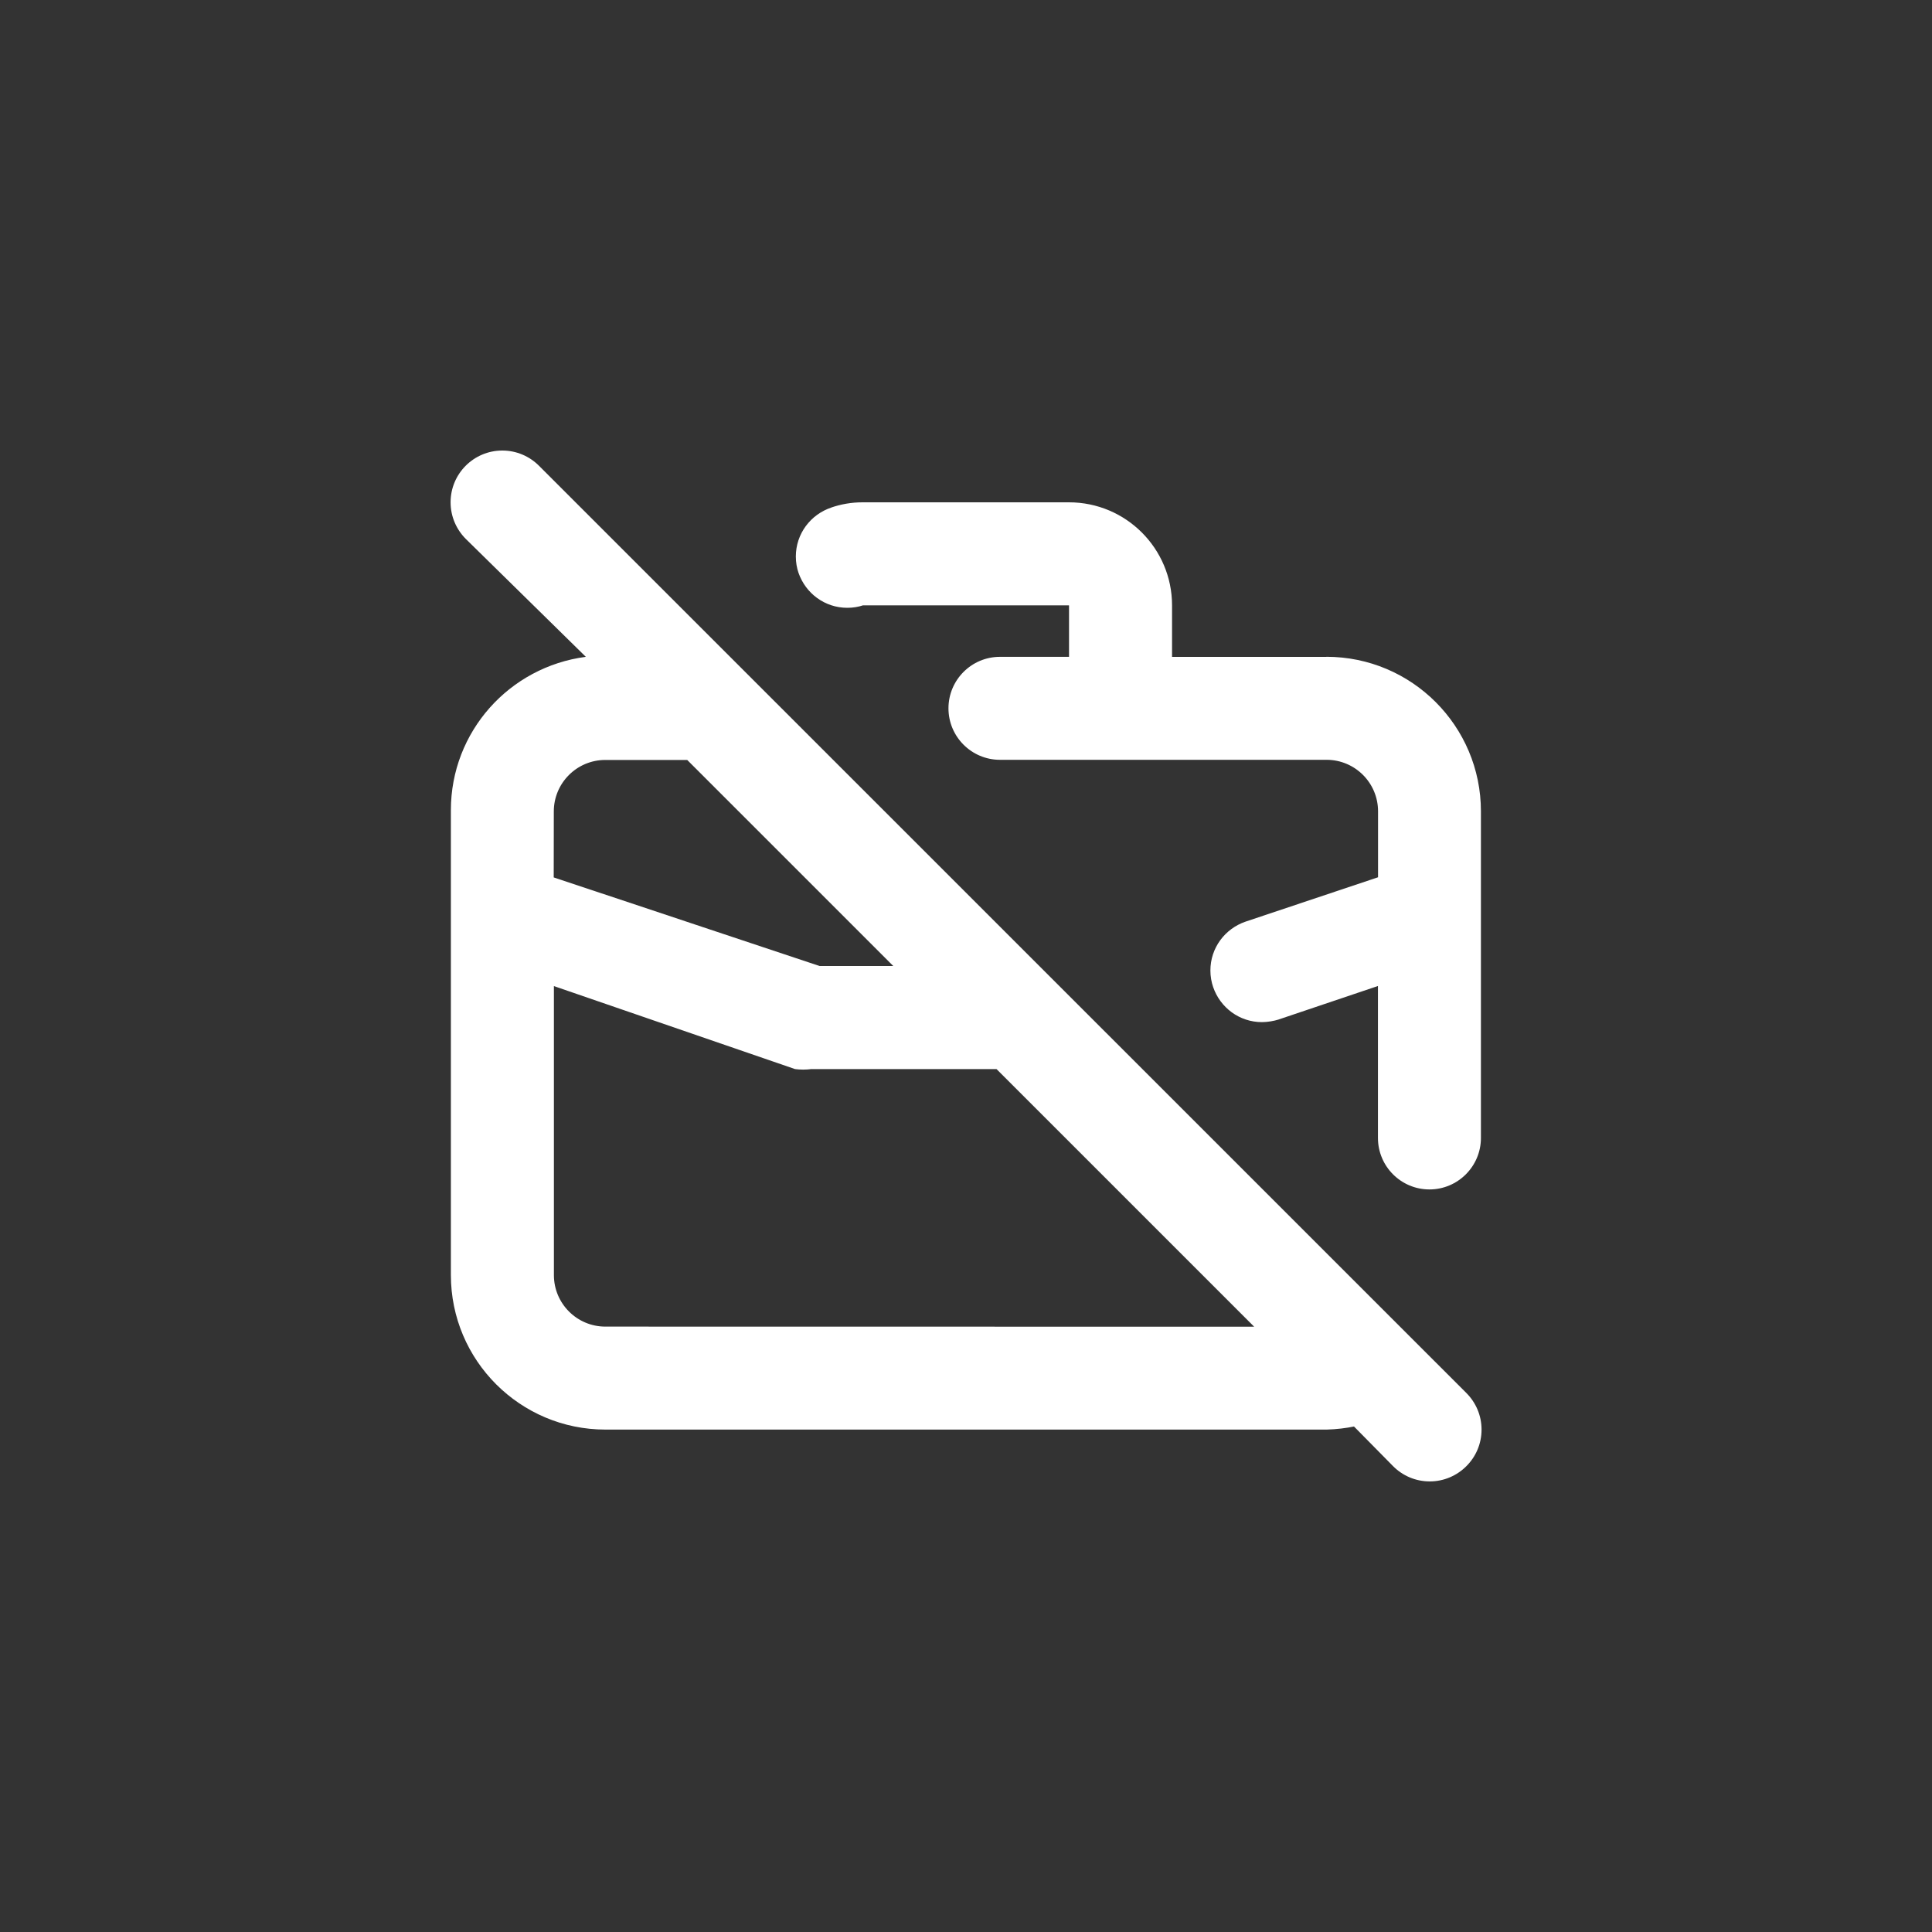<!-- Generated by IcoMoon.io -->
<svg version="1.1" xmlns="http://www.w3.org/2000/svg" width="40" height="40" viewBox="0 0 40 40">
<rect x="0" y="0" width="40" height="40" fill="#333333" stroke="none"/>
<title>ul-bag-slash</title>
<path fill="#fff" d="M27.466 13.6h-3.2v-1.066c0-1.178-0.955-2.134-2.134-2.134v0h-4.266c-0.002 0-0.006 0-0.009 0-0.23 0-0.45 0.039-0.656 0.111l0.014-0.004c-0.432 0.143-0.738 0.543-0.738 1.015 0 0.122 0.020 0.238 0.058 0.347l-0.002-0.007c0.148 0.424 0.544 0.722 1.010 0.722 0.116 0 0.227-0.018 0.331-0.053l-0.007 0.002h4.266v1.066h-1.43c-0.589 0-1.066 0.478-1.066 1.066s0.478 1.066 1.066 1.066v0h6.762c0.589 0 1.066 0.478 1.066 1.066v0 1.366l-2.742 0.918c-0.427 0.146-0.729 0.543-0.729 1.012 0 0.122 0.021 0.241 0.059 0.35l-0.002-0.007c0.146 0.426 0.544 0.726 1.010 0.726 0.001 0 0.002 0 0.003 0v0c0.122-0.002 0.24-0.022 0.35-0.056l-0.009 0.002 2.058-0.694v3.146c0 0.589 0.478 1.066 1.066 1.066s1.066-0.478 1.066-1.066v0-6.762c0-1.767-1.433-3.2-3.2-3.2v0zM11.158 9.642c-0.194-0.194-0.462-0.314-0.758-0.314-0.591 0-1.071 0.479-1.071 1.071 0 0.296 0.12 0.563 0.314 0.758v0l2.486 2.442c-1.584 0.208-2.794 1.55-2.794 3.174 0 0.009 0 0.018 0 0.027v-0.002 9.6c0 1.767 1.433 3.2 3.2 3.2v0h14.934c0.203-0.006 0.398-0.029 0.586-0.068l-0.022 0.004 0.81 0.822c0.194 0.195 0.462 0.315 0.758 0.315s0.564-0.121 0.758-0.315v0c0.195-0.194 0.315-0.462 0.315-0.758s-0.121-0.564-0.315-0.758v0zM11.466 16.8c0-0.589 0.478-1.066 1.066-1.066v0h1.696l4.266 4.266h-1.526l-5.504-1.834zM12.534 27.466c-0.589 0-1.066-0.478-1.066-1.066v0-5.984l4.992 1.718c0.051 0.007 0.11 0.011 0.17 0.011s0.119-0.004 0.178-0.012l-0.006 0.001h3.83l5.334 5.334z"></path>
</svg>

